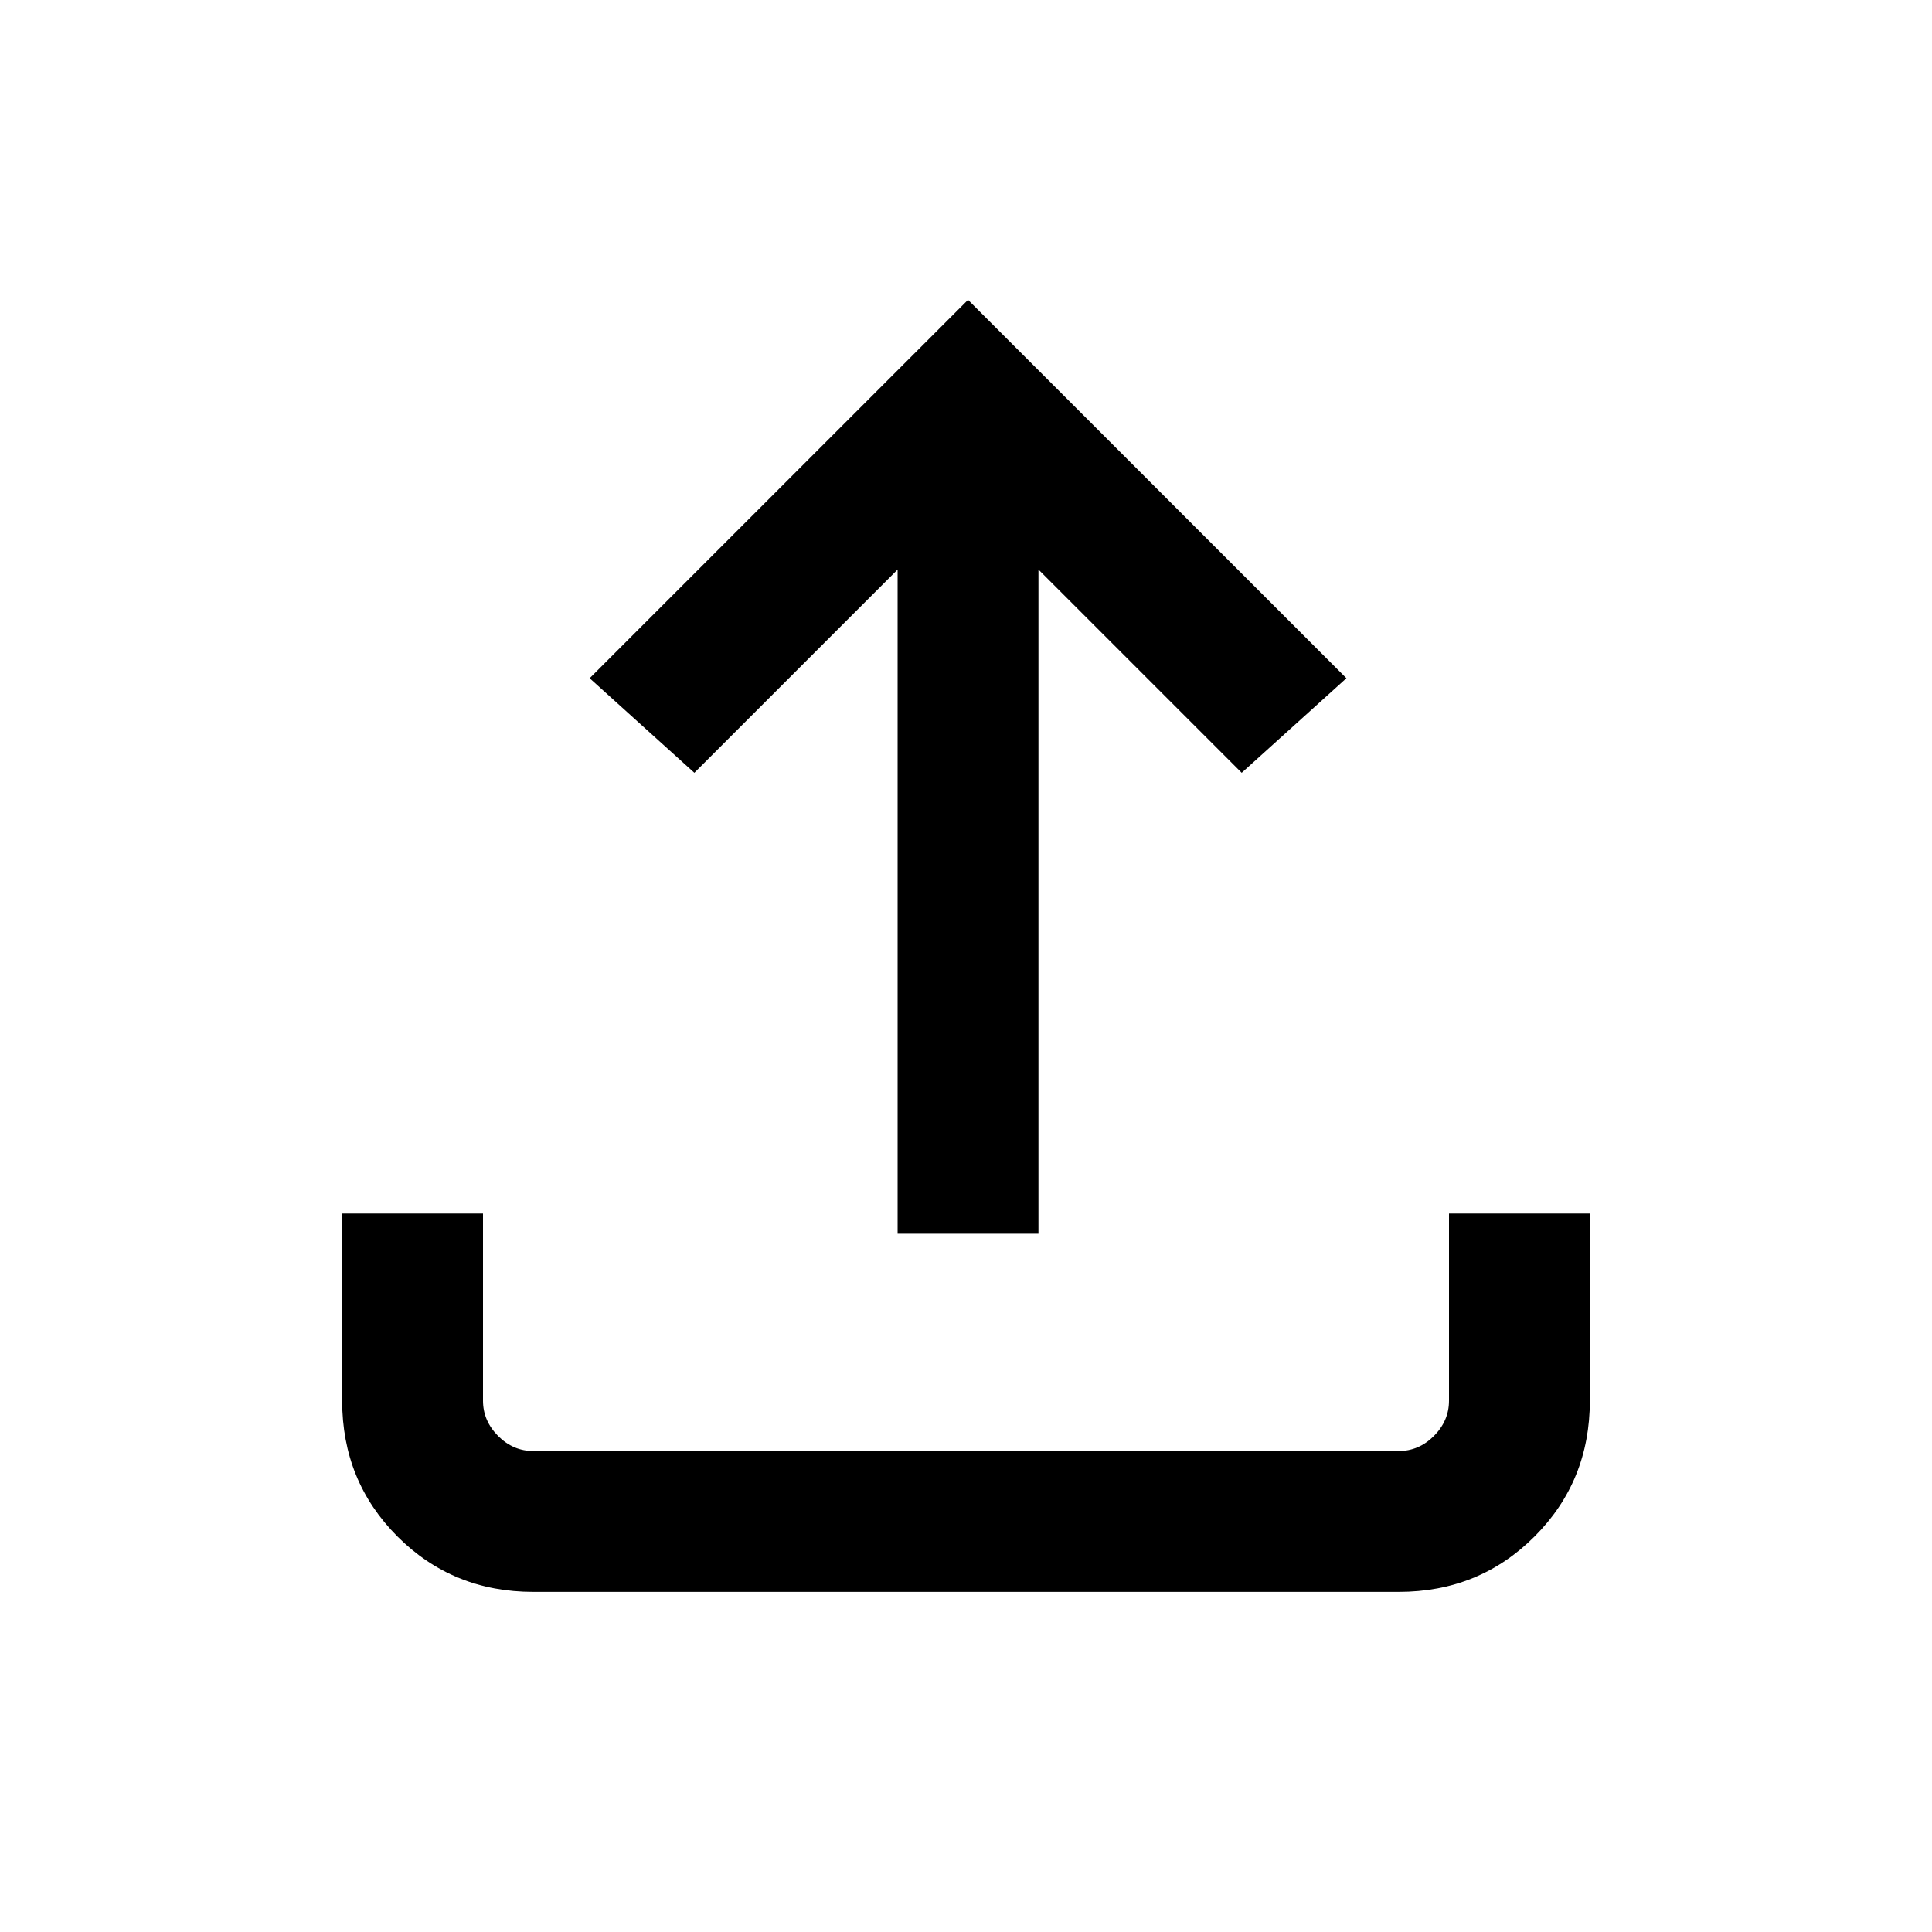 <svg xmlns="http://www.w3.org/2000/svg" height="20" width="20"><path d="M9.292 12.771V5.896L7.188 8L6.104 7.021L10.021 3.104L13.938 7.021L12.854 8L10.75 5.896V12.771ZM5.521 16.479Q4.688 16.479 4.115 15.906Q3.542 15.333 3.542 14.5V12.562H5V14.5Q5 14.708 5.156 14.865Q5.312 15.021 5.521 15.021H14.479Q14.688 15.021 14.844 14.865Q15 14.708 15 14.5V12.562H16.458V14.5Q16.458 15.333 15.885 15.906Q15.312 16.479 14.479 16.479Z"/></svg>